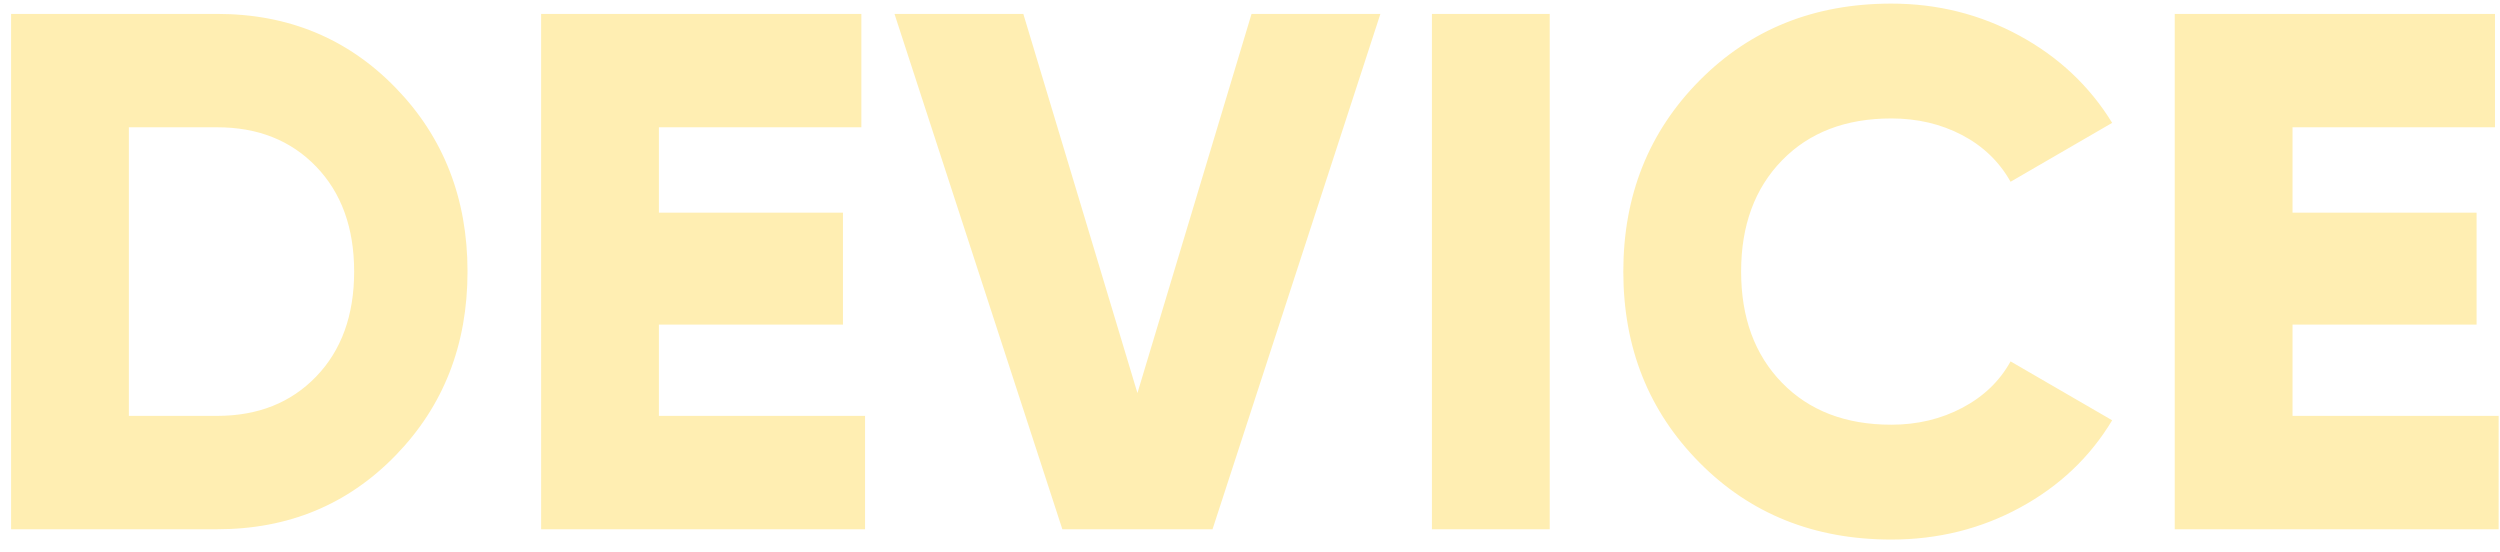 <svg xmlns="http://www.w3.org/2000/svg" width="163" height="36">
    <path fill="#FFC600" fill-rule="evenodd" d="M162.912 27.115v7.392h-21.12V.907h20.881v7.392h-13.2v5.568h12v7.296h-12v5.952h13.439zm-39.599.576c1.695 0 3.24-.368 4.632-1.104 1.392-.736 2.439-1.744 3.144-3.024l6.624 3.84c-1.44 2.4-3.441 4.296-6 5.688-2.561 1.392-5.361 2.088-8.4 2.088-5.025 0-9.193-1.672-12.504-5.016-3.312-3.344-4.969-7.496-4.969-12.456 0-4.96 1.657-9.112 4.969-12.456 3.311-3.344 7.479-5.016 12.504-5.016 3.007 0 5.791.696 8.352 2.088 2.559 1.392 4.575 3.288 6.048 5.688l-6.624 3.84c-.737-1.312-1.793-2.328-3.168-3.048-1.377-.72-2.913-1.08-4.608-1.08-2.976 0-5.352.912-7.128 2.736-1.776 1.824-2.664 4.24-2.664 7.248s.888 5.424 2.664 7.248c1.776 1.824 4.152 2.736 7.128 2.736zM93.361.907h7.68v33.6h-7.68V.907zm-24.096 33.6L58.321.907h8.4l7.44 24.72 7.44-24.72h8.4l-10.944 33.6h-9.792zM35.281.907h20.88v7.392h-13.2v5.568h12v7.296h-12v5.952h13.44v7.392h-21.12V.907zm-21.119 33.6H.722V.907h13.44c4.639 0 8.52 1.608 11.64 4.824 3.12 3.216 4.68 7.208 4.68 11.976 0 4.768-1.56 8.76-4.68 11.976-3.12 3.216-7.001 4.824-11.64 4.824zm6.456-23.64c-1.649-1.712-3.801-2.568-6.456-2.568h-5.76v18.816h5.76c2.655 0 4.807-.856 6.456-2.568 1.647-1.712 2.472-3.992 2.472-6.84s-.825-5.128-2.472-6.84z" opacity=".302"/>
</svg>
